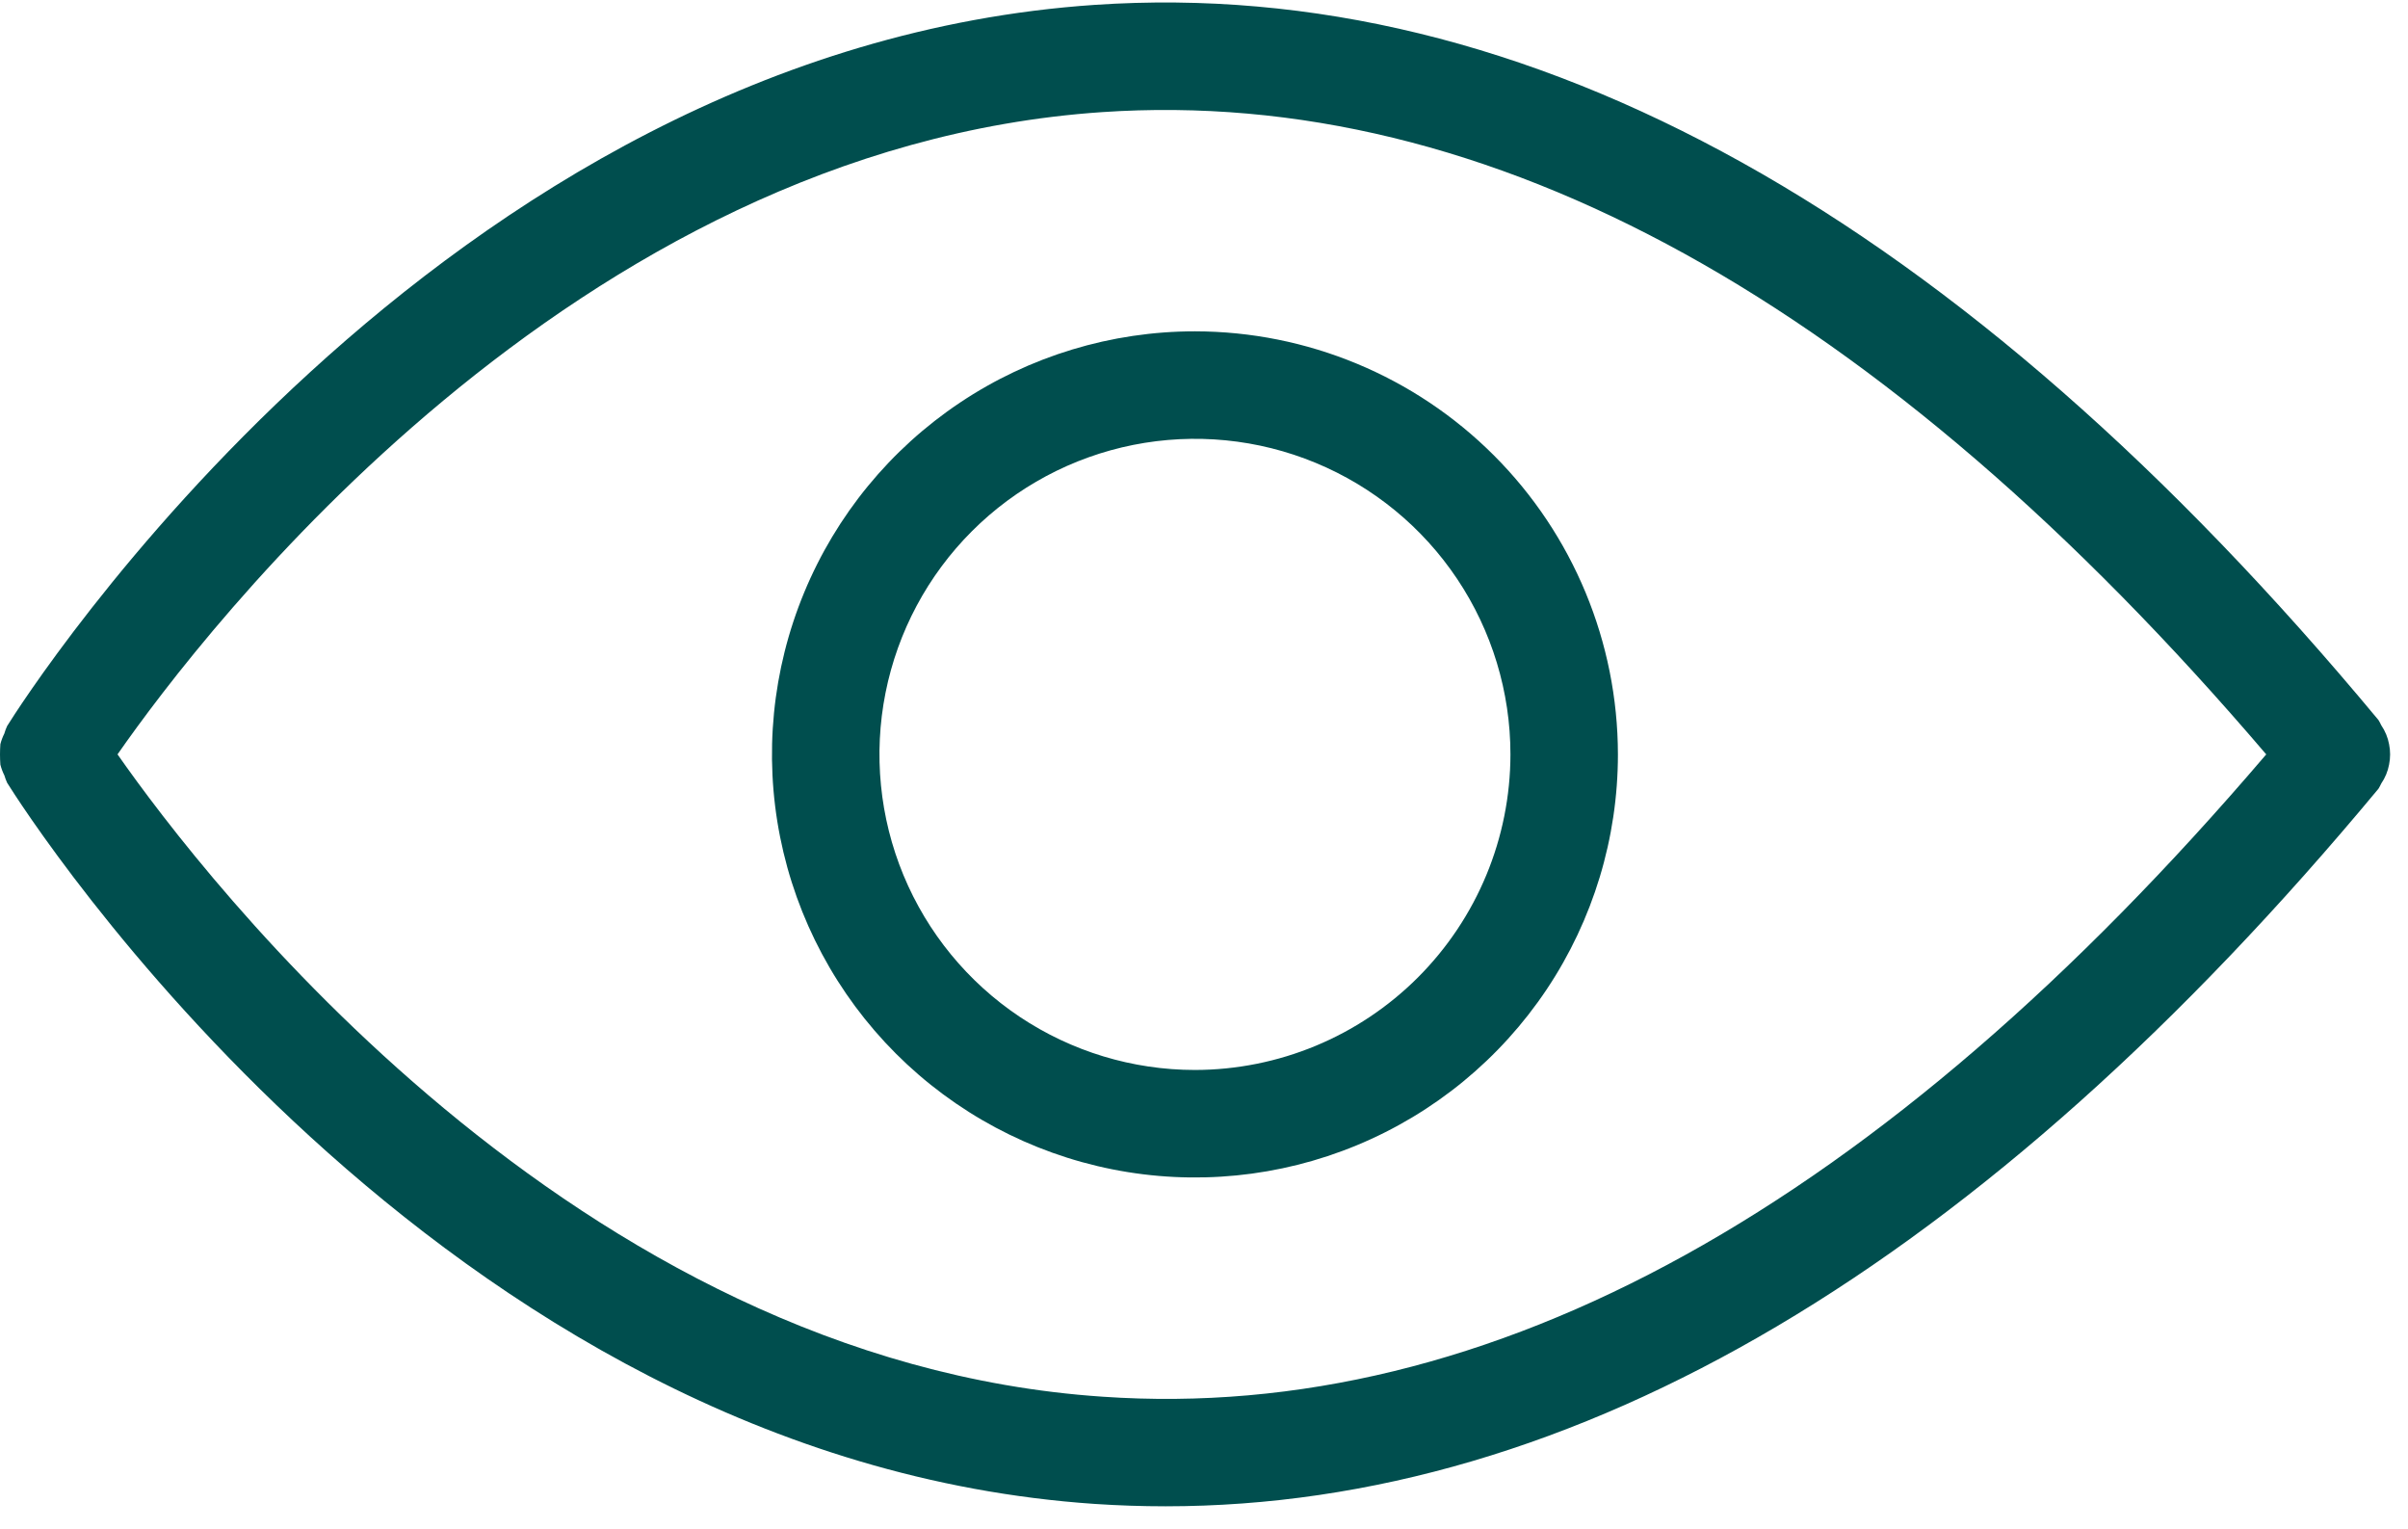 <svg width="104" height="66" viewBox="0 0 104 66" fill="none" xmlns="http://www.w3.org/2000/svg">
<path d="M103.184 33.008C103.242 32.721 103.242 32.425 103.184 32.139C103.13 31.844 103.014 31.563 102.845 31.315C102.809 31.238 102.769 31.162 102.724 31.09C84.646 9.332 65.981 -1.053 47.284 0.21C18.844 2.139 1.053 30.154 0.31 31.345C0.26 31.451 0.219 31.561 0.187 31.674C0.114 31.82 0.056 31.973 0.016 32.131C-0.005 32.426 -0.005 32.721 0.016 33.016C0.057 33.177 0.115 33.334 0.19 33.482C0.222 33.592 0.262 33.699 0.31 33.802C1.054 34.994 18.844 63.008 47.284 64.937C48.302 65.005 49.32 65.039 50.34 65.039C68.023 65.039 85.632 54.629 102.724 34.056C102.769 33.984 102.809 33.909 102.845 33.831C103.014 33.583 103.13 33.303 103.184 33.008ZM47.624 60.307C24.786 58.773 8.798 37.896 5.076 32.572C8.786 27.25 24.73 6.392 47.597 4.841C64.33 3.703 81.22 13.057 97.877 32.573C81.23 52.08 64.359 61.465 47.624 60.307Z" fill="#004E4E"/>
<path d="M51.609 14.306C47.995 14.306 44.464 15.377 41.46 17.385C38.456 19.392 36.114 22.245 34.732 25.583C33.349 28.921 32.987 32.594 33.692 36.138C34.397 39.681 36.137 42.936 38.692 45.491C41.247 48.046 44.502 49.786 48.046 50.49C51.589 51.195 55.263 50.833 58.6 49.45C61.938 48.068 64.791 45.726 66.799 42.722C68.806 39.718 69.877 36.186 69.877 32.573C69.871 27.73 67.945 23.087 64.52 19.662C61.095 16.237 56.452 14.311 51.609 14.306ZM51.609 46.199C48.914 46.199 46.279 45.4 44.039 43.903C41.798 42.406 40.052 40.277 39.02 37.788C37.989 35.298 37.719 32.558 38.245 29.915C38.771 27.272 40.069 24.844 41.974 22.939C43.88 21.033 46.308 19.735 48.951 19.209C51.594 18.684 54.334 18.953 56.823 19.985C59.313 21.016 61.441 22.762 62.938 25.003C64.436 27.244 65.235 29.878 65.235 32.573C65.231 36.186 63.794 39.649 61.239 42.204C58.685 44.758 55.221 46.195 51.609 46.199Z" fill="#004E4E"/>
</svg>
